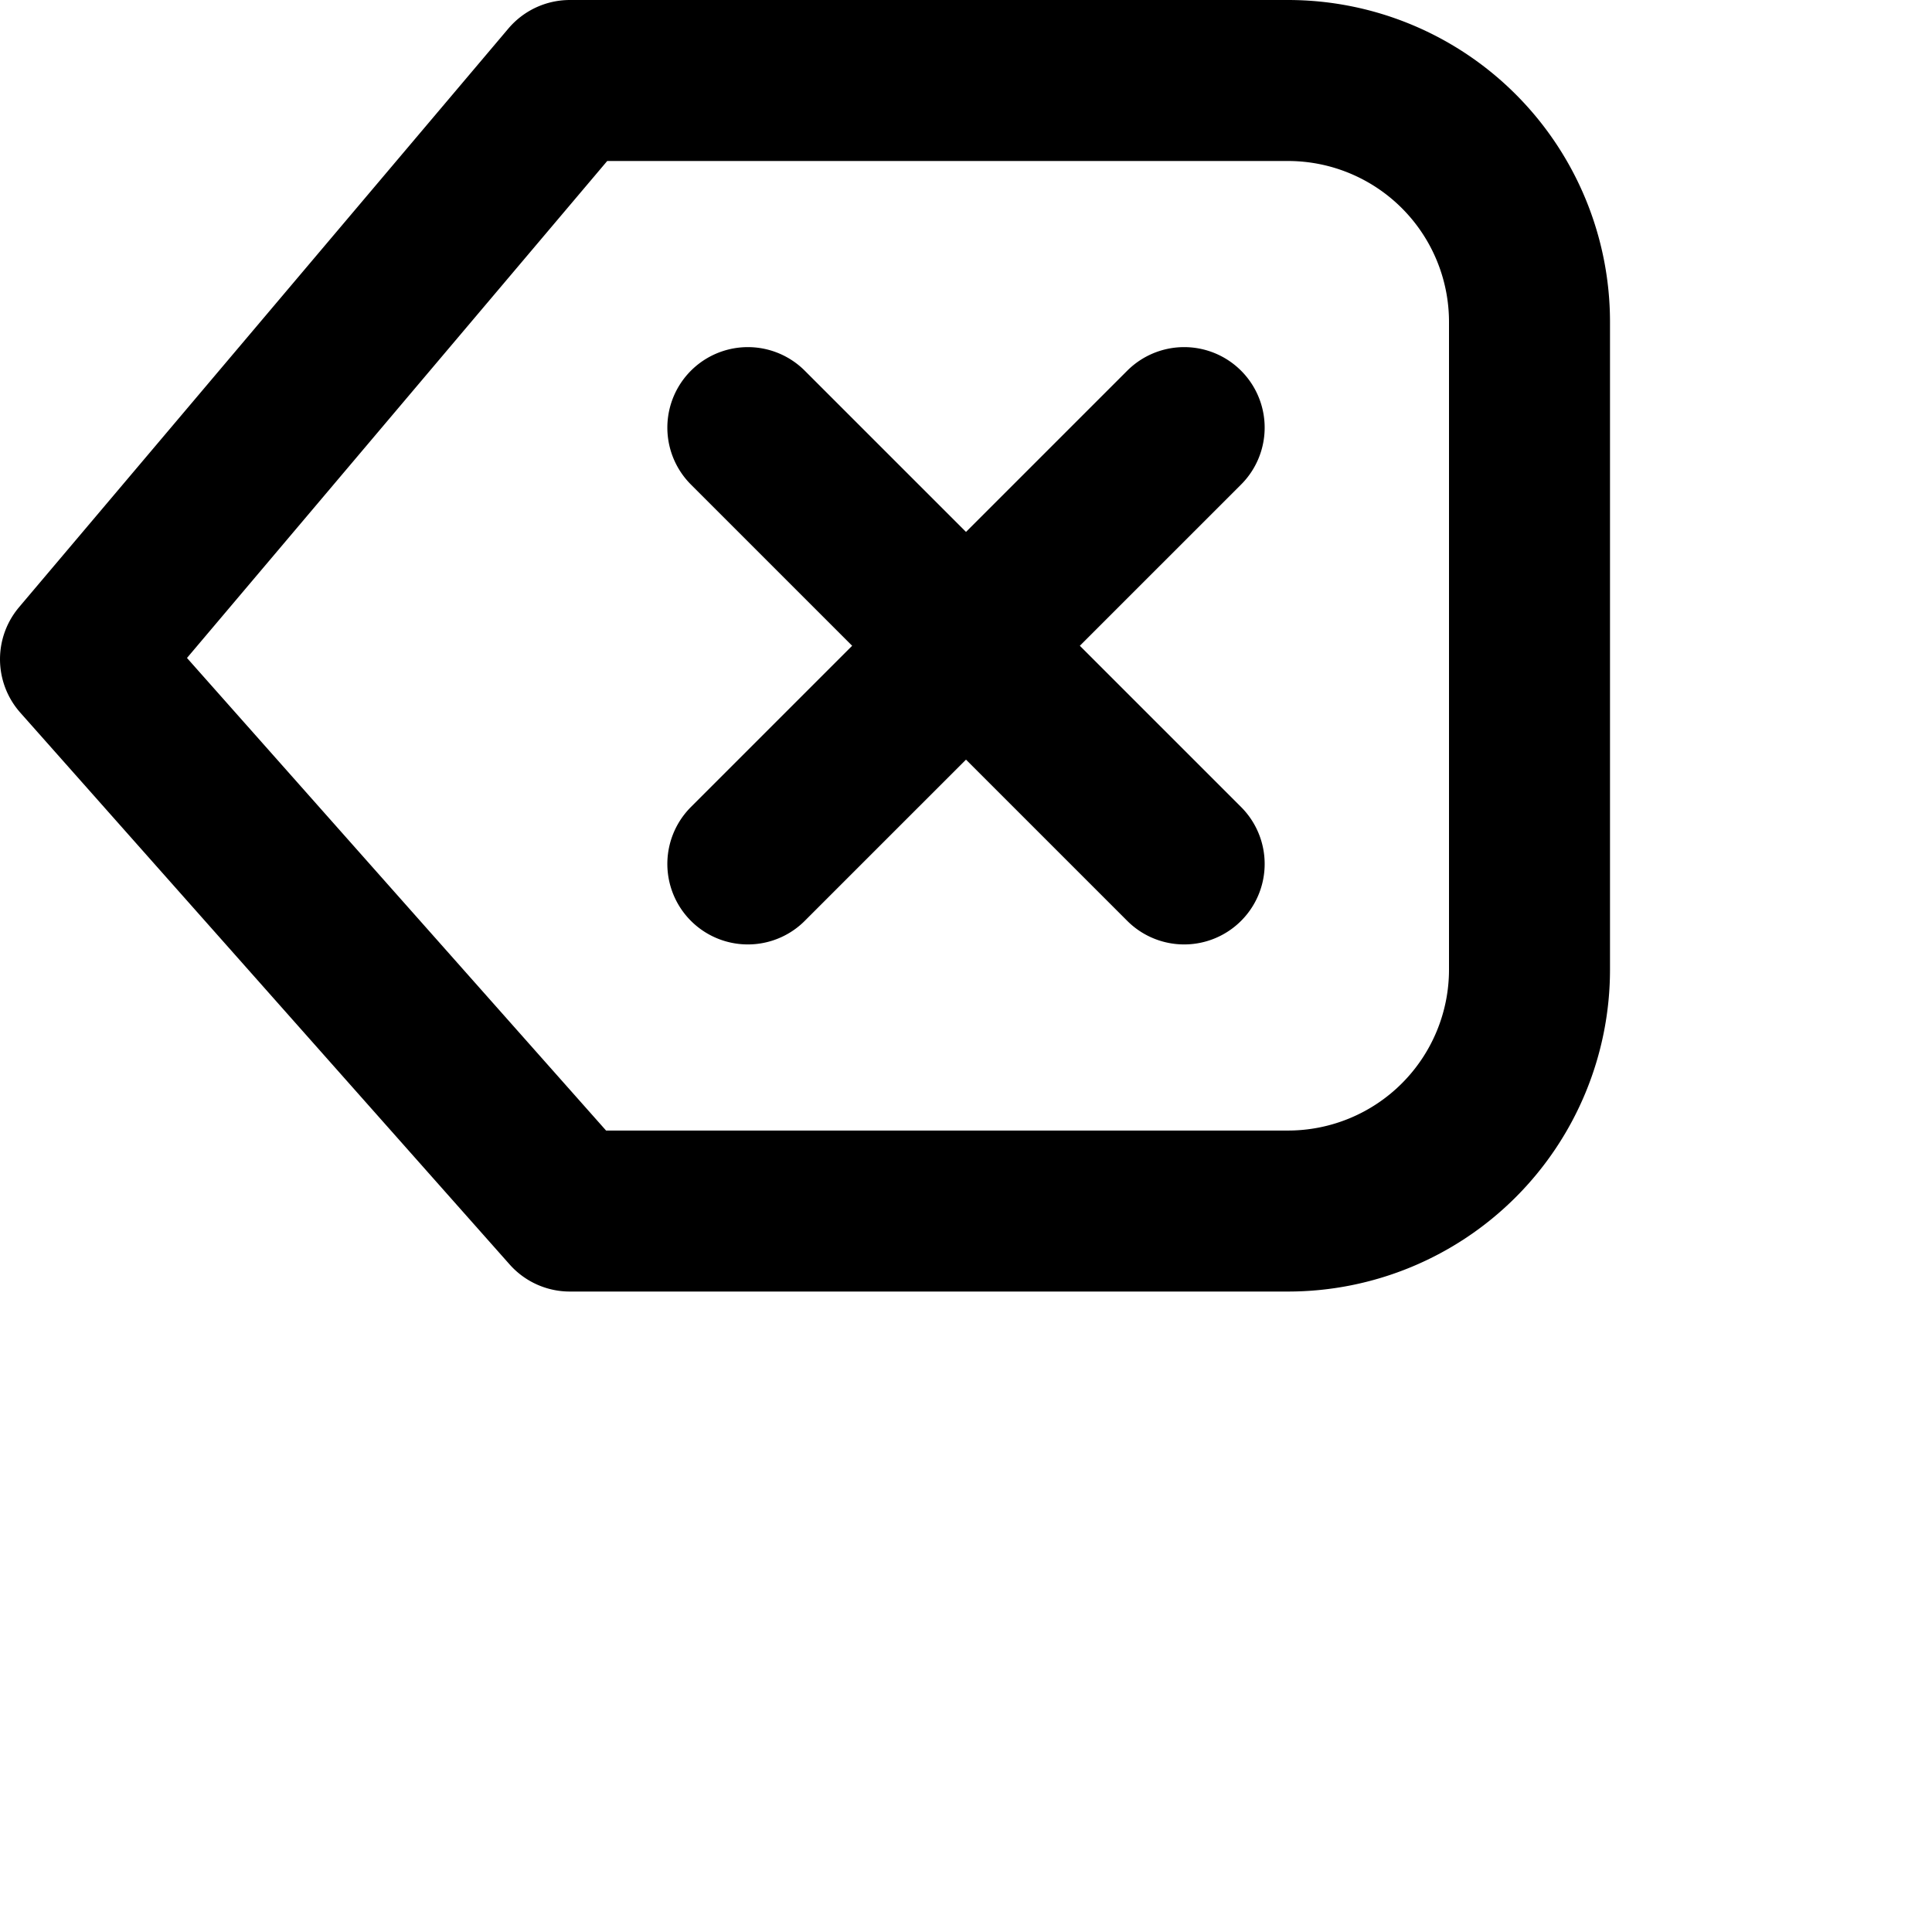 <svg xmlns="http://www.w3.org/2000/svg" viewBox="0 0 24 24" width="24" height="24" stroke="currentColor">
  <path d="M12,8.022l2.71,2.71m-5.42-5.42L12,8.022m2.71-2.71L12,8.022l-2.71,2.71M16,1H7.079L1,8.189l6.079,6.855H16a3,3,0,0,0,3-3V4A3,3,0,0,0,16,1Z" fill="none" stroke="#000" stroke-linecap="round" stroke-linejoin="round" stroke-width="2"/>
</svg>
